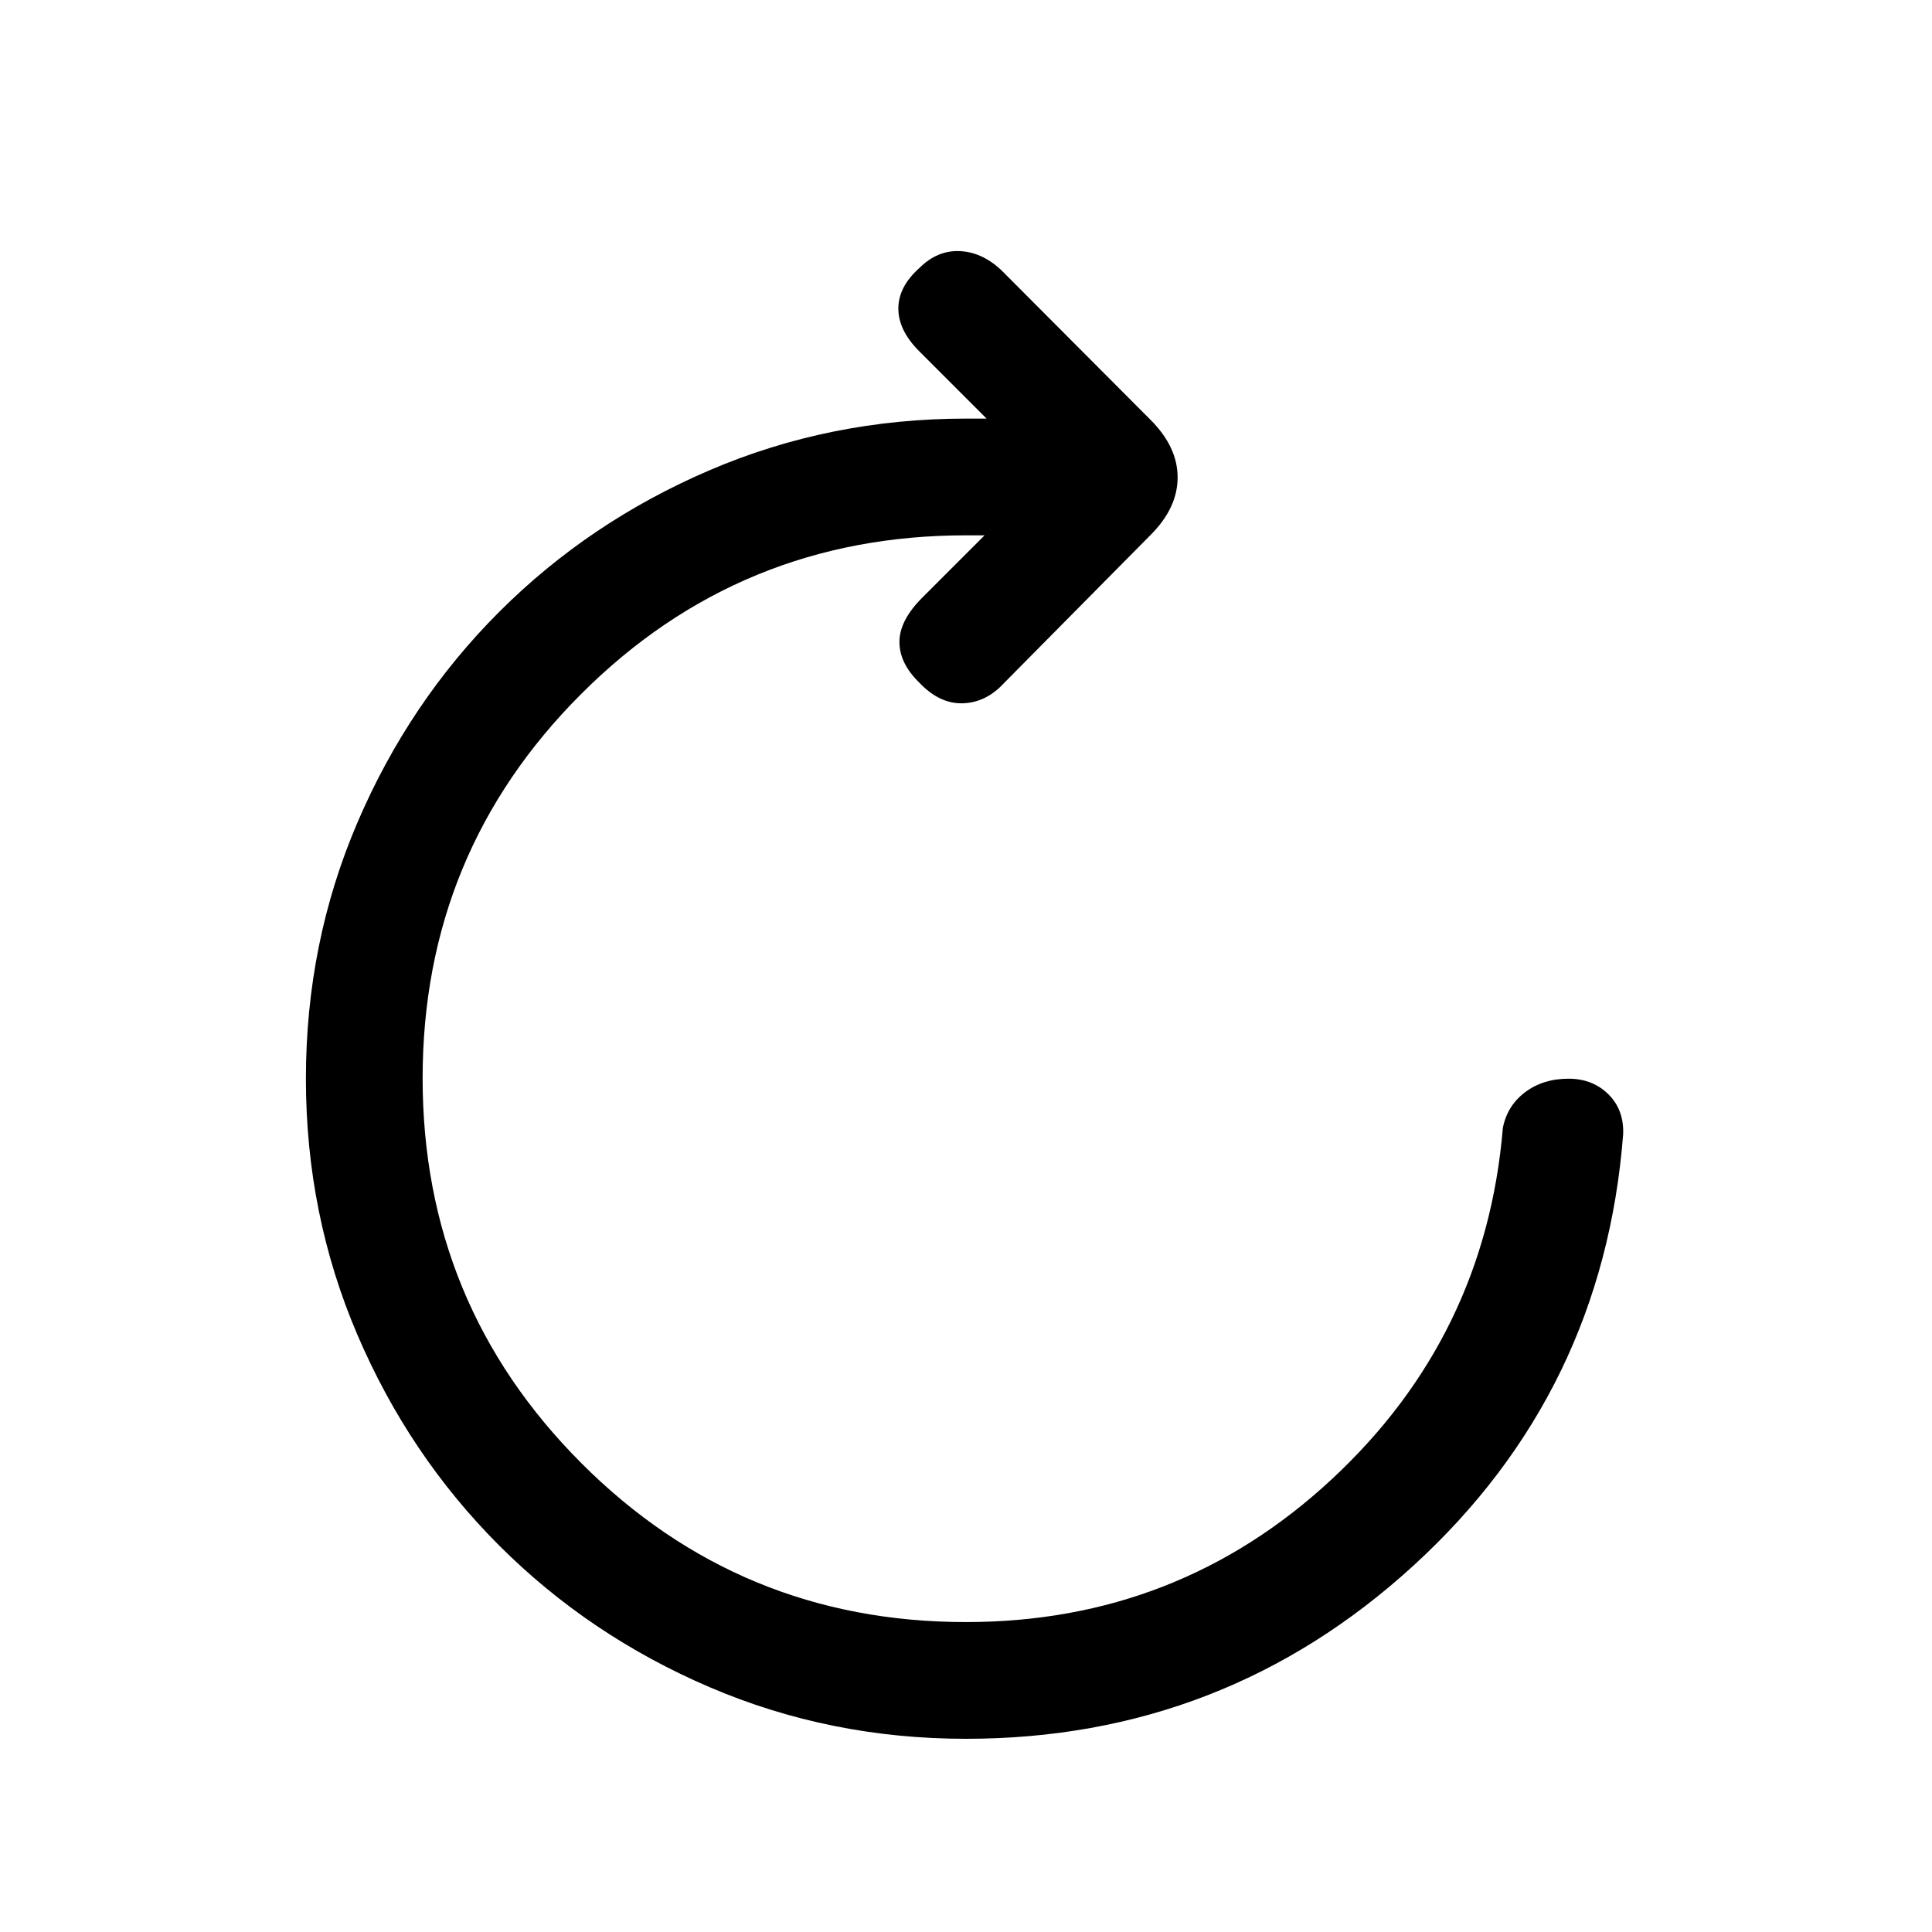 <svg xmlns="http://www.w3.org/2000/svg" height="20" viewBox="0 96 960 960" width="20"><path d="M479.977 960q-67.516 0-127.341-25.638-59.826-25.639-104.593-70.405-44.766-44.767-70.405-104.593Q152 699.539 152 632t25.638-127.364q25.639-59.826 70.405-104.593 44.767-44.766 104.593-70.405Q412.461 304 480 304h10.231l-33.462-33.462q-10.384-10.384-10.384-21.205 0-10.82 10.384-20.103 8.846-8.846 19.885-8.461 11.039.385 20.654 9.231l74.385 74.615q13.461 13.462 13.461 28.616t-13.461 28.615l-72.847 73.616q-8.846 9.615-20.384 10-11.539.384-21.633-10.231-9.906-9.616-9.906-20.269 0-10.654 11.385-22.039L489.231 362H480q-112.314 0-191.157 78.778Q210 519.557 210 631.778 210 744 288.843 823 367.686 902 480 902q105.396 0 181.775-71t84.994-174.615q2.231-11.077 11.121-17.731Q766.78 632 779.429 632q11.879 0 19.725 7.698 7.846 7.698 7.385 19.917-9.909 128.053-104.078 214.219Q608.293 960 479.977 960Z"/></svg>